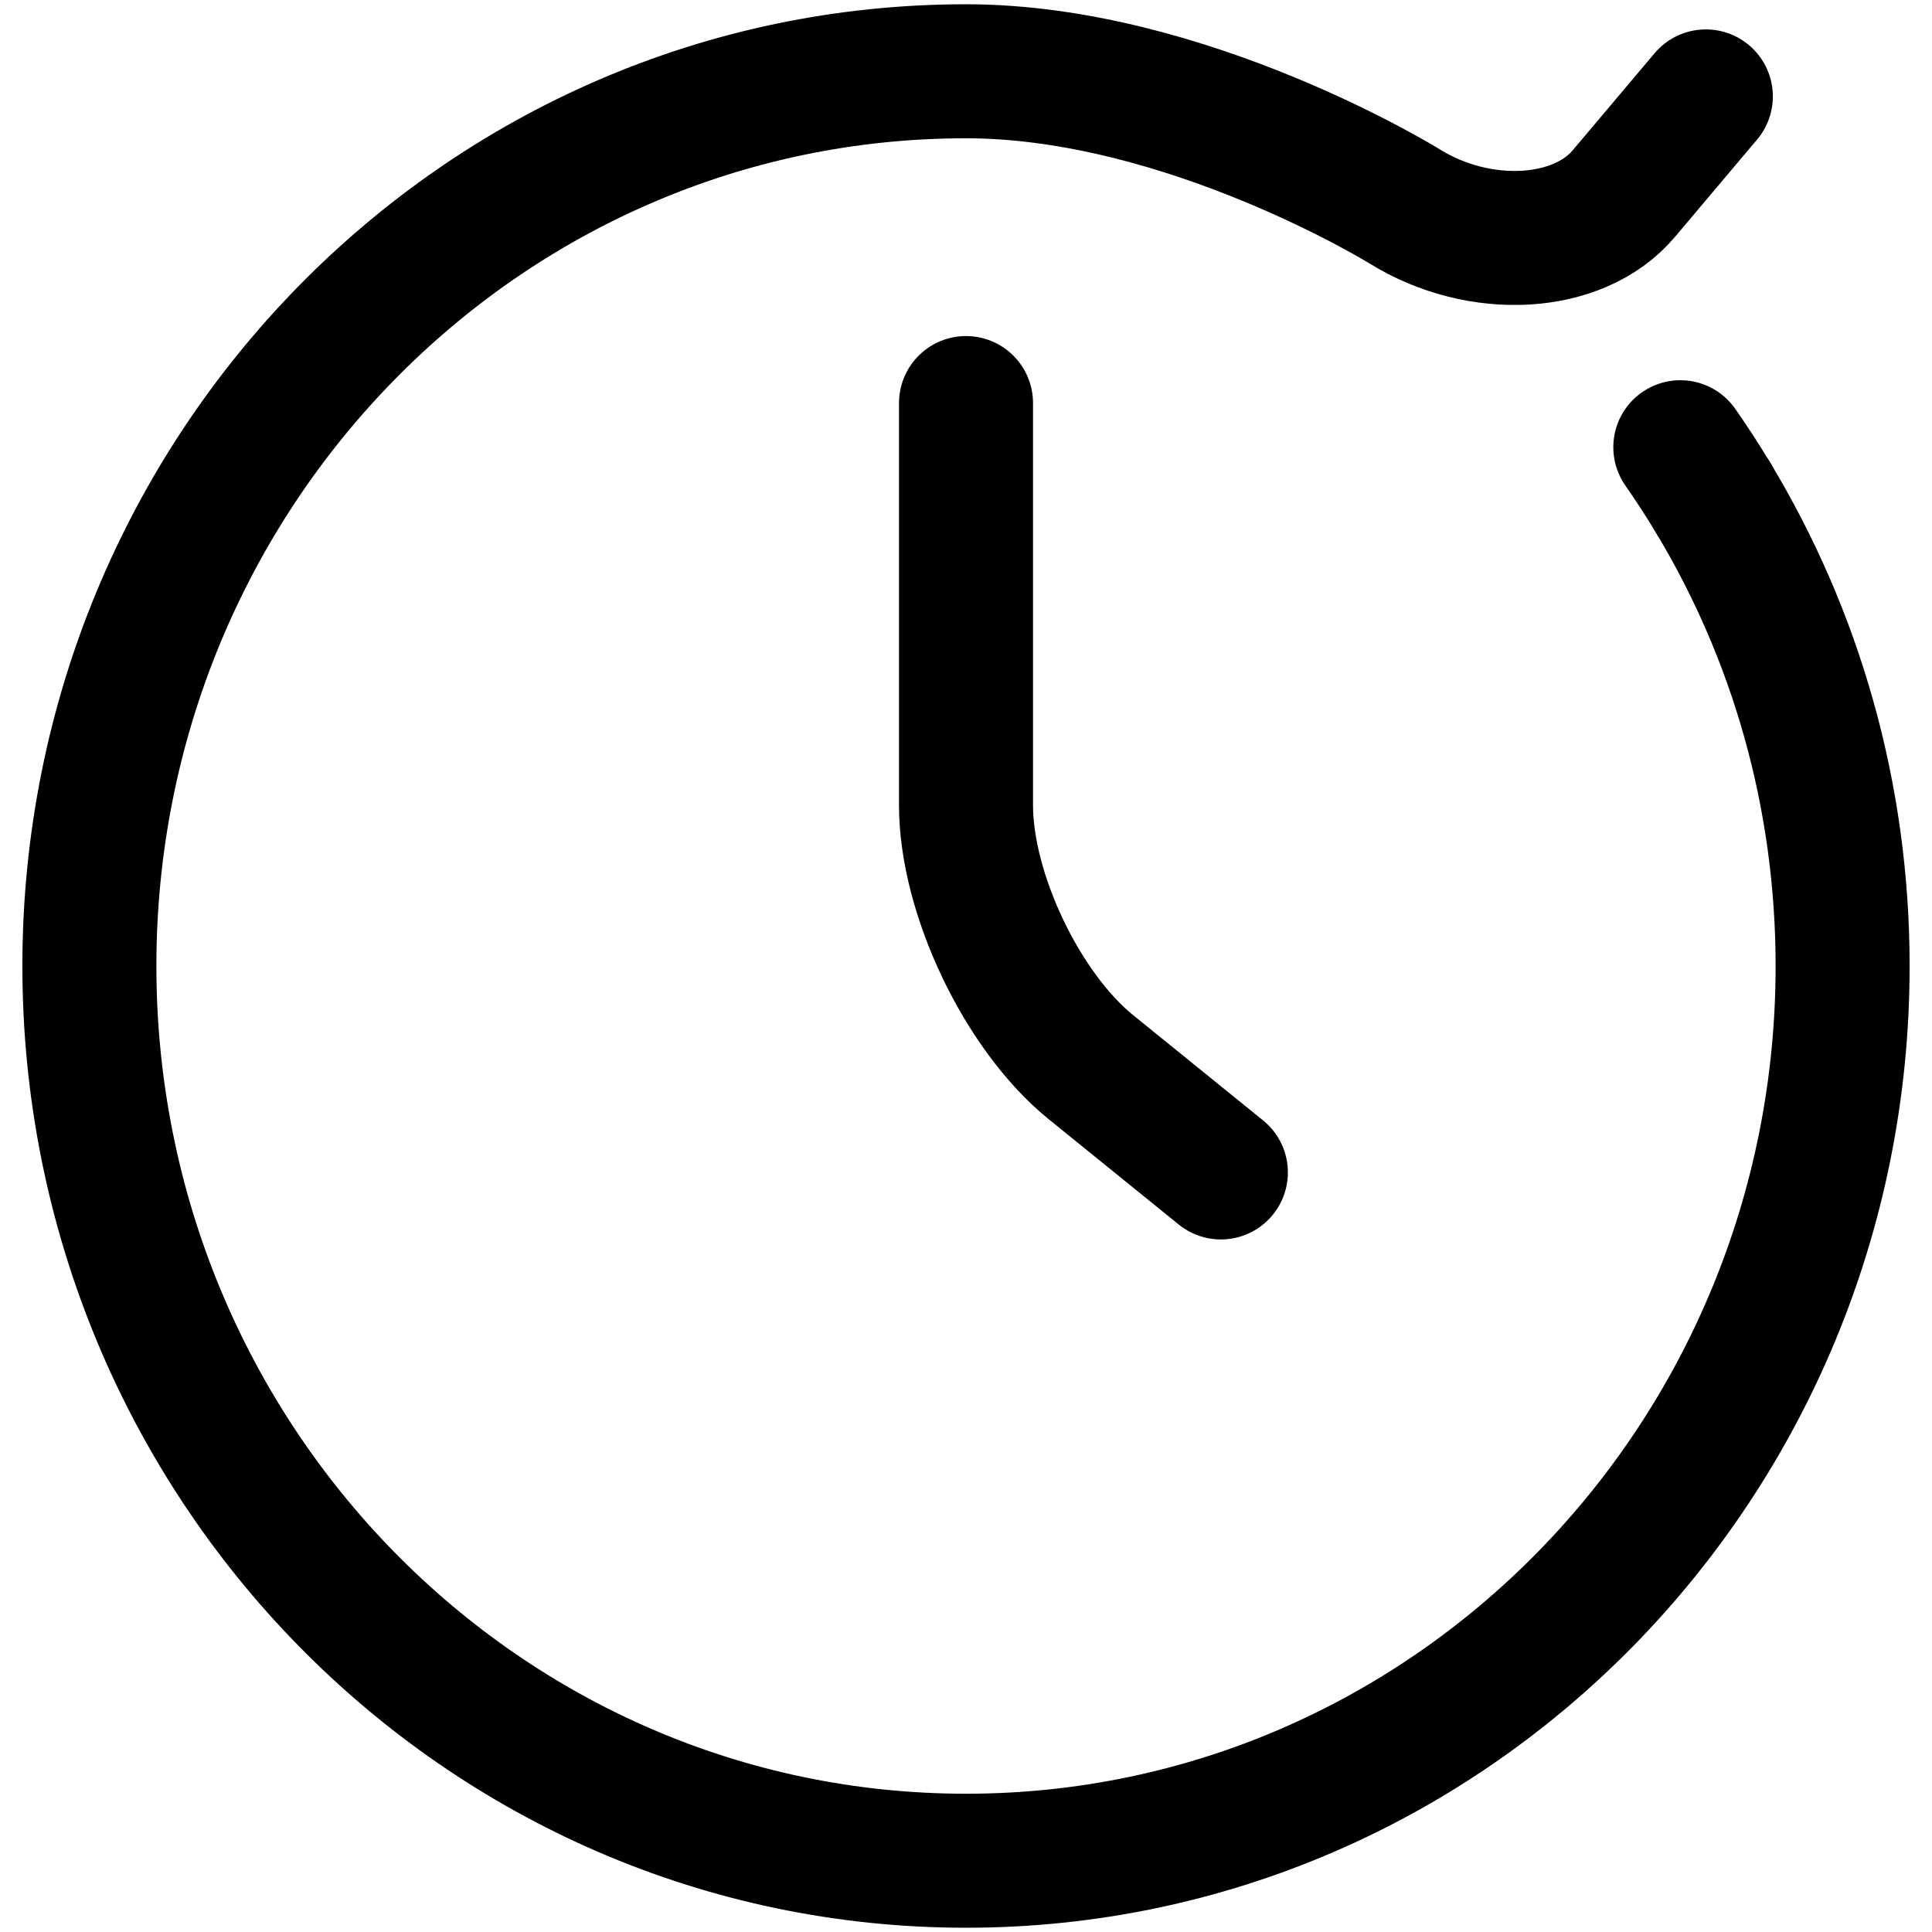 <?xml version="1.0" encoding="utf-8"?>
<!-- Generator: Adobe Illustrator 17.0.0, SVG Export Plug-In . SVG Version: 6.00 Build 0)  -->
<!DOCTYPE svg PUBLIC "-//W3C//DTD SVG 1.1//EN" "http://www.w3.org/Graphics/SVG/1.1/DTD/svg11.dtd">
<svg version="1.1" id="Layer_1" xmlns="http://www.w3.org/2000/svg" xmlns:xlink="http://www.w3.org/1999/xlink" x="0px" y="0px"
	 width="72.083px" height="72.083px" viewBox="0 0 72.083 72.083" enable-background="new 0 0 72.083 72.083" xml:space="preserve">
<g>
	<path fill="none" stroke="currentColor" stroke-width="5" stroke-linecap="round" stroke-linejoin="round" stroke-miterlimit="10" d="
		M36.042,15.038v15.003c0,3.3,2.098,7.7,4.662,9.777l4.847,3.926"/>
</g>
<g>
	<path fill="none" stroke="currentColor" stroke-width="5" stroke-linecap="round" stroke-linejoin="round" stroke-miterlimit="10" d="
		M63.915,18.567c3.065,5.083,4.833,11.068,4.833,17.474c0,18.437-14.643,33.383-32.706,33.383S3.335,54.479,3.335,36.042
		S17.978,2.659,36.042,2.659c8.218,0,16.371,5.045,16.371,5.045c2.806,1.736,6.481,1.523,8.167-0.475s3.065-3.632,3.065-3.632"/>
</g>
<g>
	<path fill="none" stroke="currentColor" stroke-width="5" stroke-linecap="round" stroke-linejoin="round" stroke-miterlimit="10" d="
		M62.693,16.686c0.427,0.612,0.835,1.239,1.222,1.881"/>
</g>
</svg>
